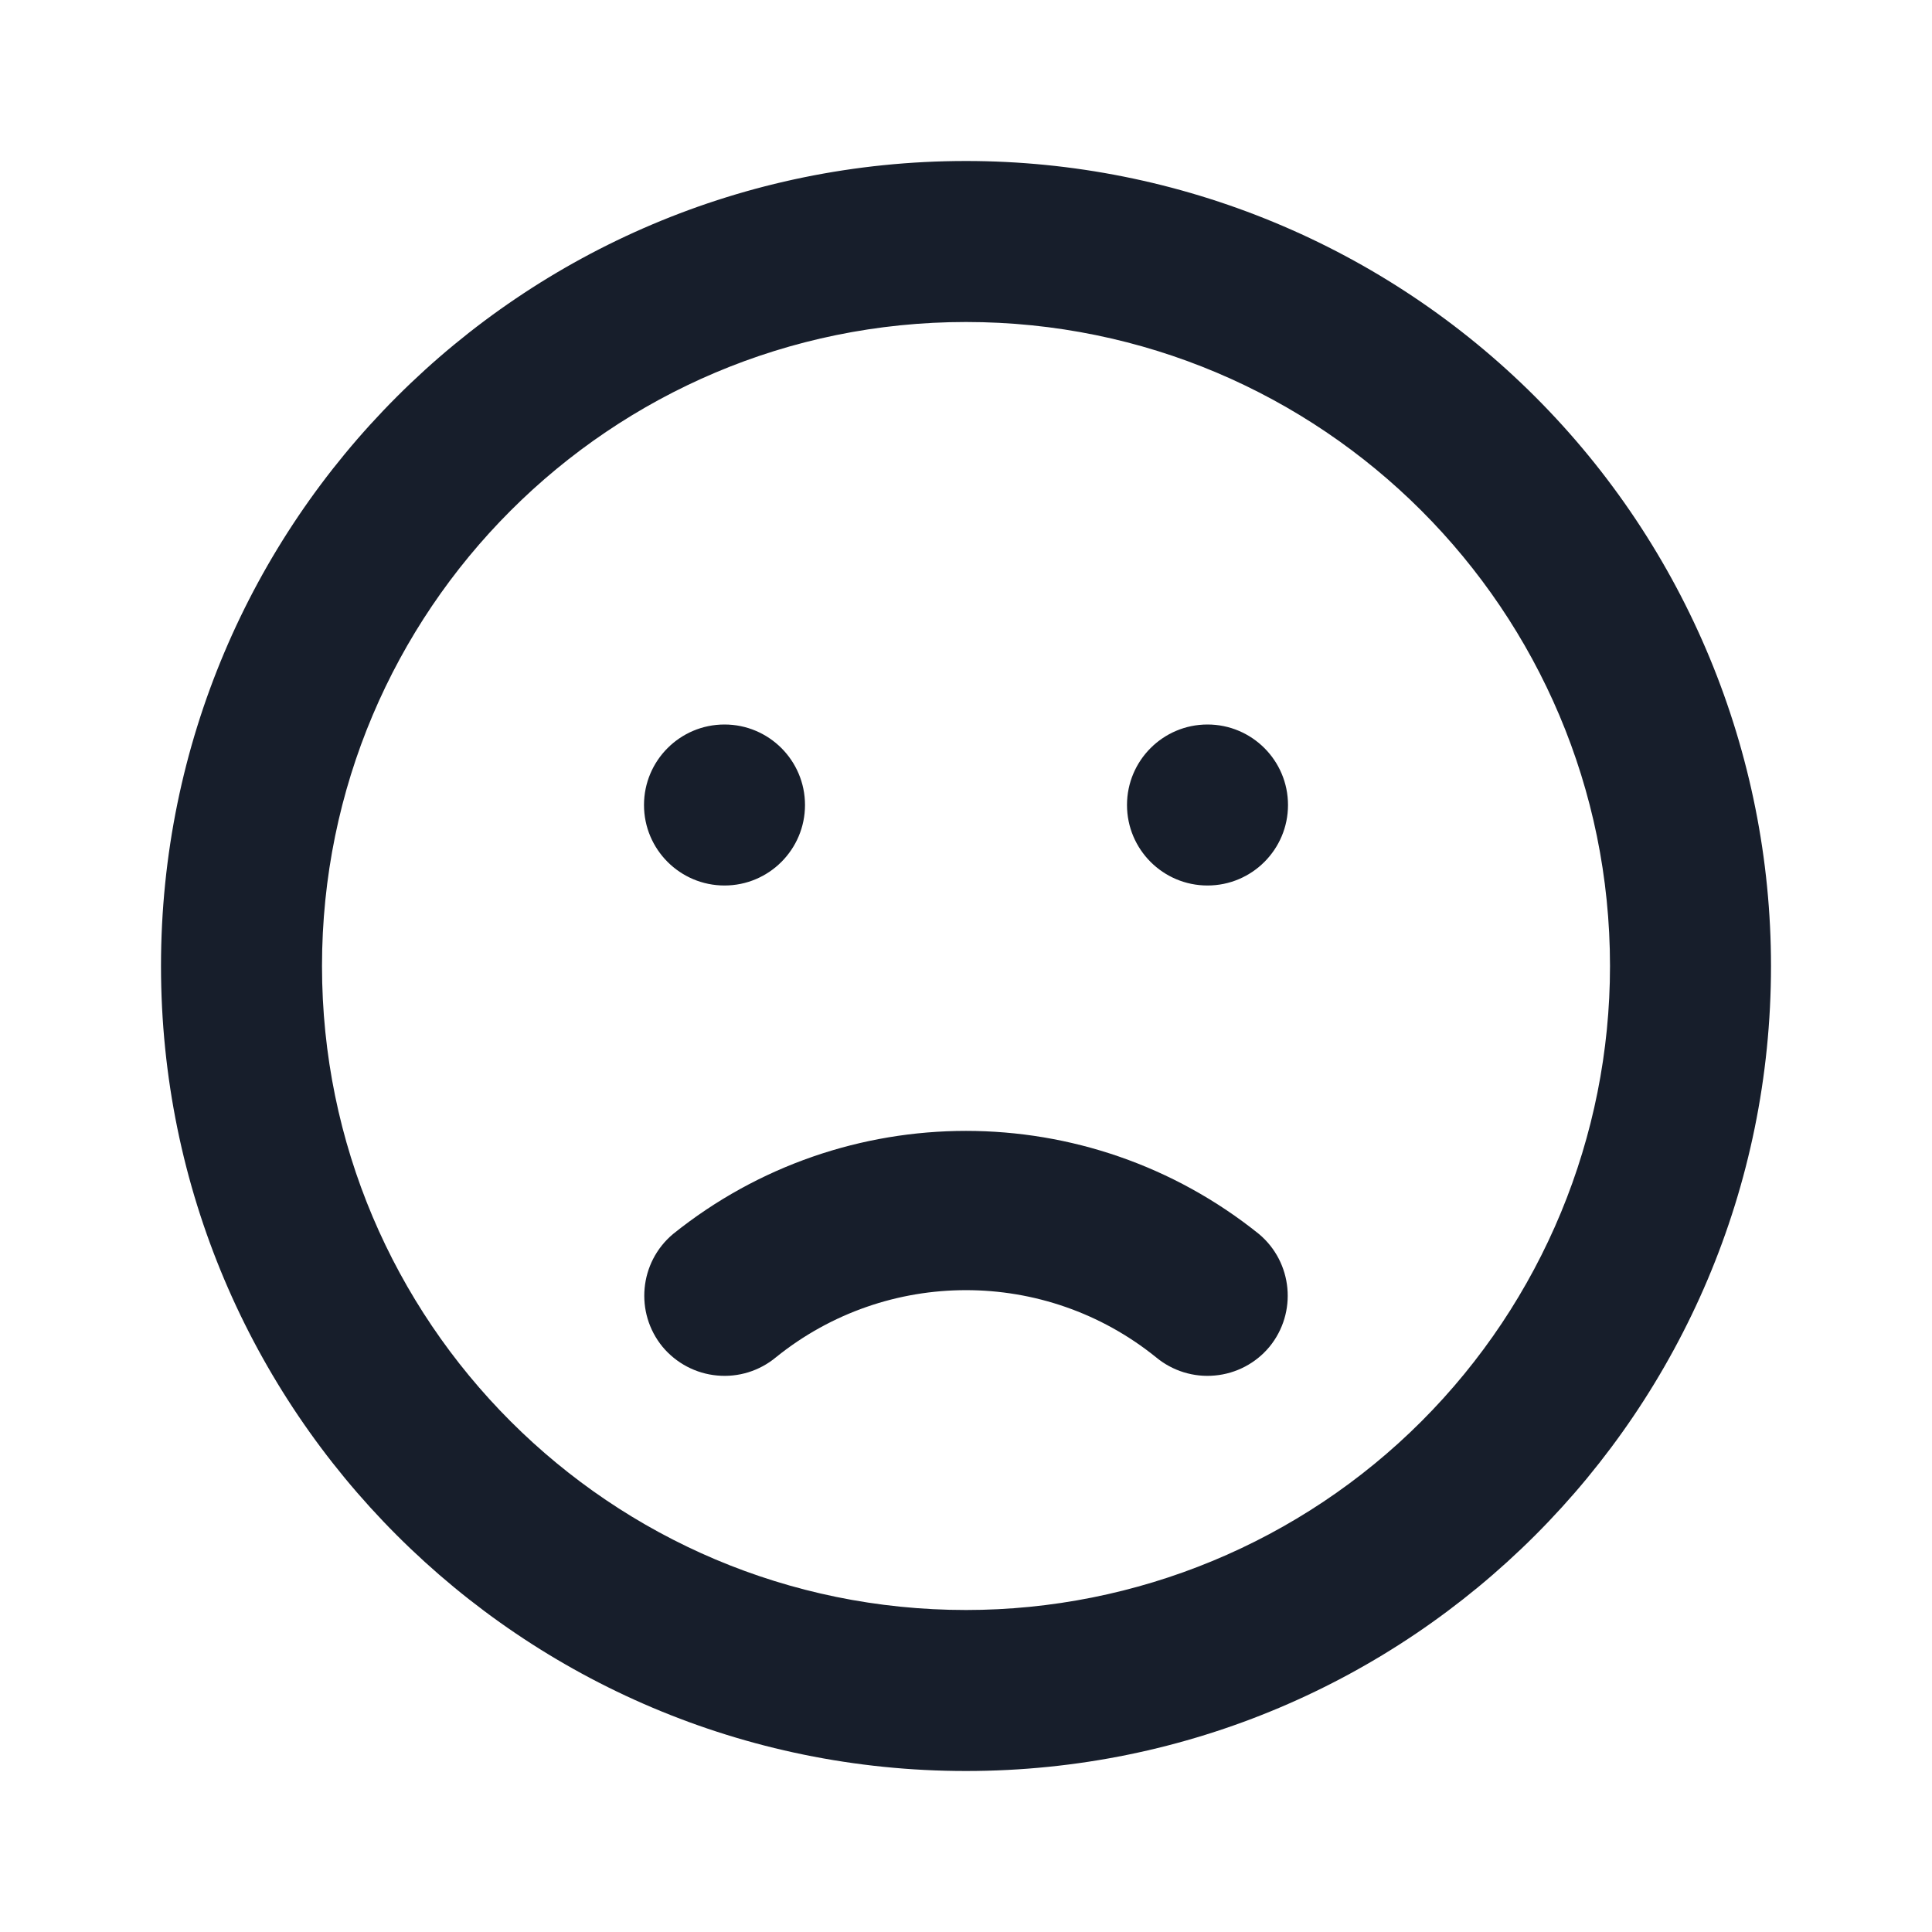 <svg width="24" height="24" viewBox="0 0 24 24" fill="none" xmlns="http://www.w3.org/2000/svg">
<path fill-rule="evenodd" clip-rule="evenodd" d="M8.36 15.33C7.941 15.682 7.883 16.306 8.23 16.73C8.4 16.934 8.644 17.063 8.908 17.087C9.173 17.112 9.436 17.03 9.64 16.86C11.017 15.749 12.983 15.749 14.36 16.86C14.564 17.03 14.828 17.112 15.092 17.087C15.357 17.063 15.601 16.934 15.77 16.73C16.117 16.306 16.059 15.682 15.64 15.33C13.514 13.621 10.486 13.621 8.36 15.33ZM9 11C9.552 11 10 10.552 10 10C10 9.448 9.552 9 9 9C8.448 9 8 9.448 8 10C8 10.552 8.448 11 9 11ZM12 2C6.477 2 2 6.477 2 12C2 17.523 6.477 22 12 22C17.523 22 22 17.523 22 12C22 9.348 20.946 6.804 19.071 4.929C17.196 3.054 14.652 2 12 2ZM12 20C7.582 20 4 16.418 4 12C4 7.582 7.582 4 12 4C16.418 4 20 7.582 20 12C20 14.122 19.157 16.157 17.657 17.657C16.157 19.157 14.122 20 12 20ZM15 9C14.448 9 14 9.448 14 10C14 10.552 14.448 11 15 11C15.552 11 16 10.552 16 10C16 9.448 15.552 9 15 9Z" fill="#171E2B"/>
</svg>

